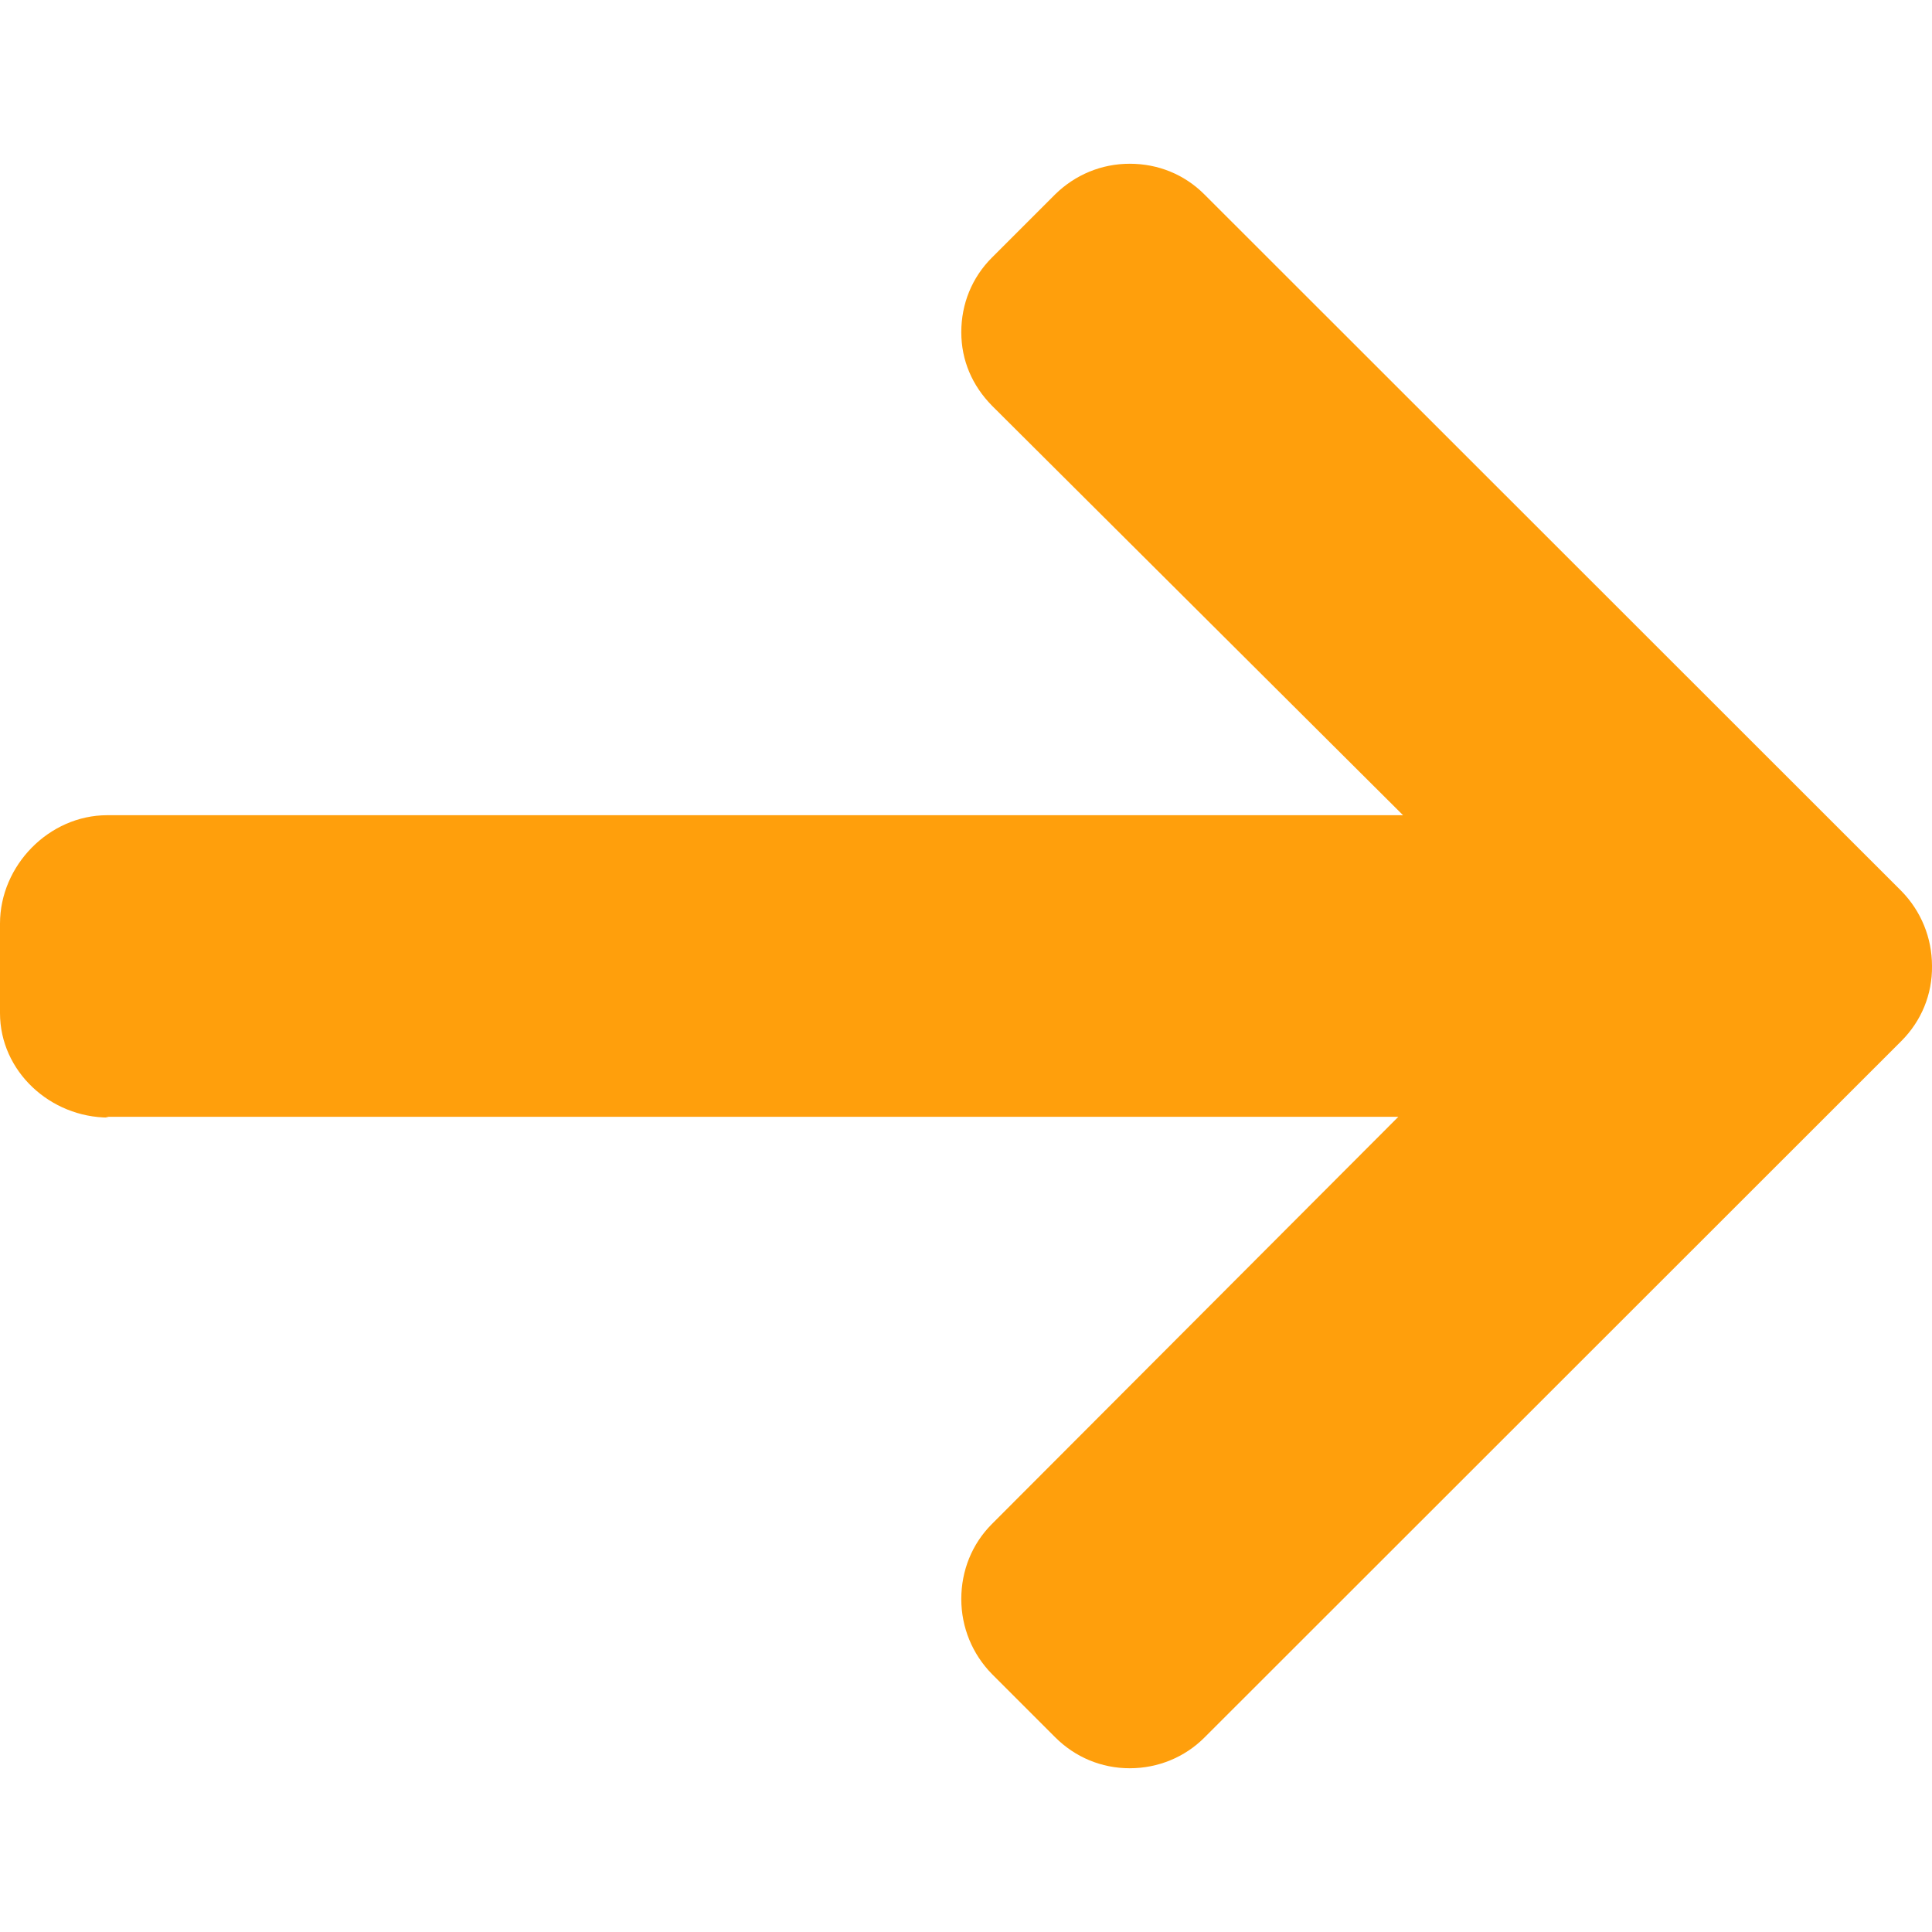 <?xml version="1.0" encoding="utf-8"?>
<!-- Generator: Adobe Illustrator 19.0.0, SVG Export Plug-In . SVG Version: 6.00 Build 0)  -->
<svg version="1.1" id="Layer_1" xmlns="http://www.w3.org/2000/svg" xmlns:xlink="http://www.w3.org/1999/xlink" x="0px" y="0px"
	 viewBox="200 -201.3 492 492" style="enable-background:new 200 -201.3 492 492;" xml:space="preserve">
<style type="text/css">
	.st0{fill:#FF9F0C;}
</style>
<g>
	<g>
		<path class="st0" d="M227.7,83.3l-0.8-0.2h329.2L452.6,186.8c-5.1,5.1-7.8,11.9-7.8,19.1c0,7.2,2.8,14,7.8,19.1l16.1,16.1
			c5.1,5.1,11.8,7.9,19,7.9c7.2,0,14-2.8,19-7.8L684.2,63.8c5.1-5.1,7.9-11.9,7.8-19.1c0-7.2-2.8-14-7.8-19.1L506.7-151.8
			c-5.1-5.1-11.8-7.8-19-7.8c-7.2,0-13.9,2.8-19,7.8l-16.1,16.1c-5.1,5.1-7.8,11.8-7.8,19c0,7.2,2.8,13.6,7.8,18.7L557.3,6.3h-330
			c-14.8,0-27.3,12.8-27.3,27.6v22.8C200,71.5,212.8,83.3,227.7,83.3z"/>
	</g>
</g>
</svg>
